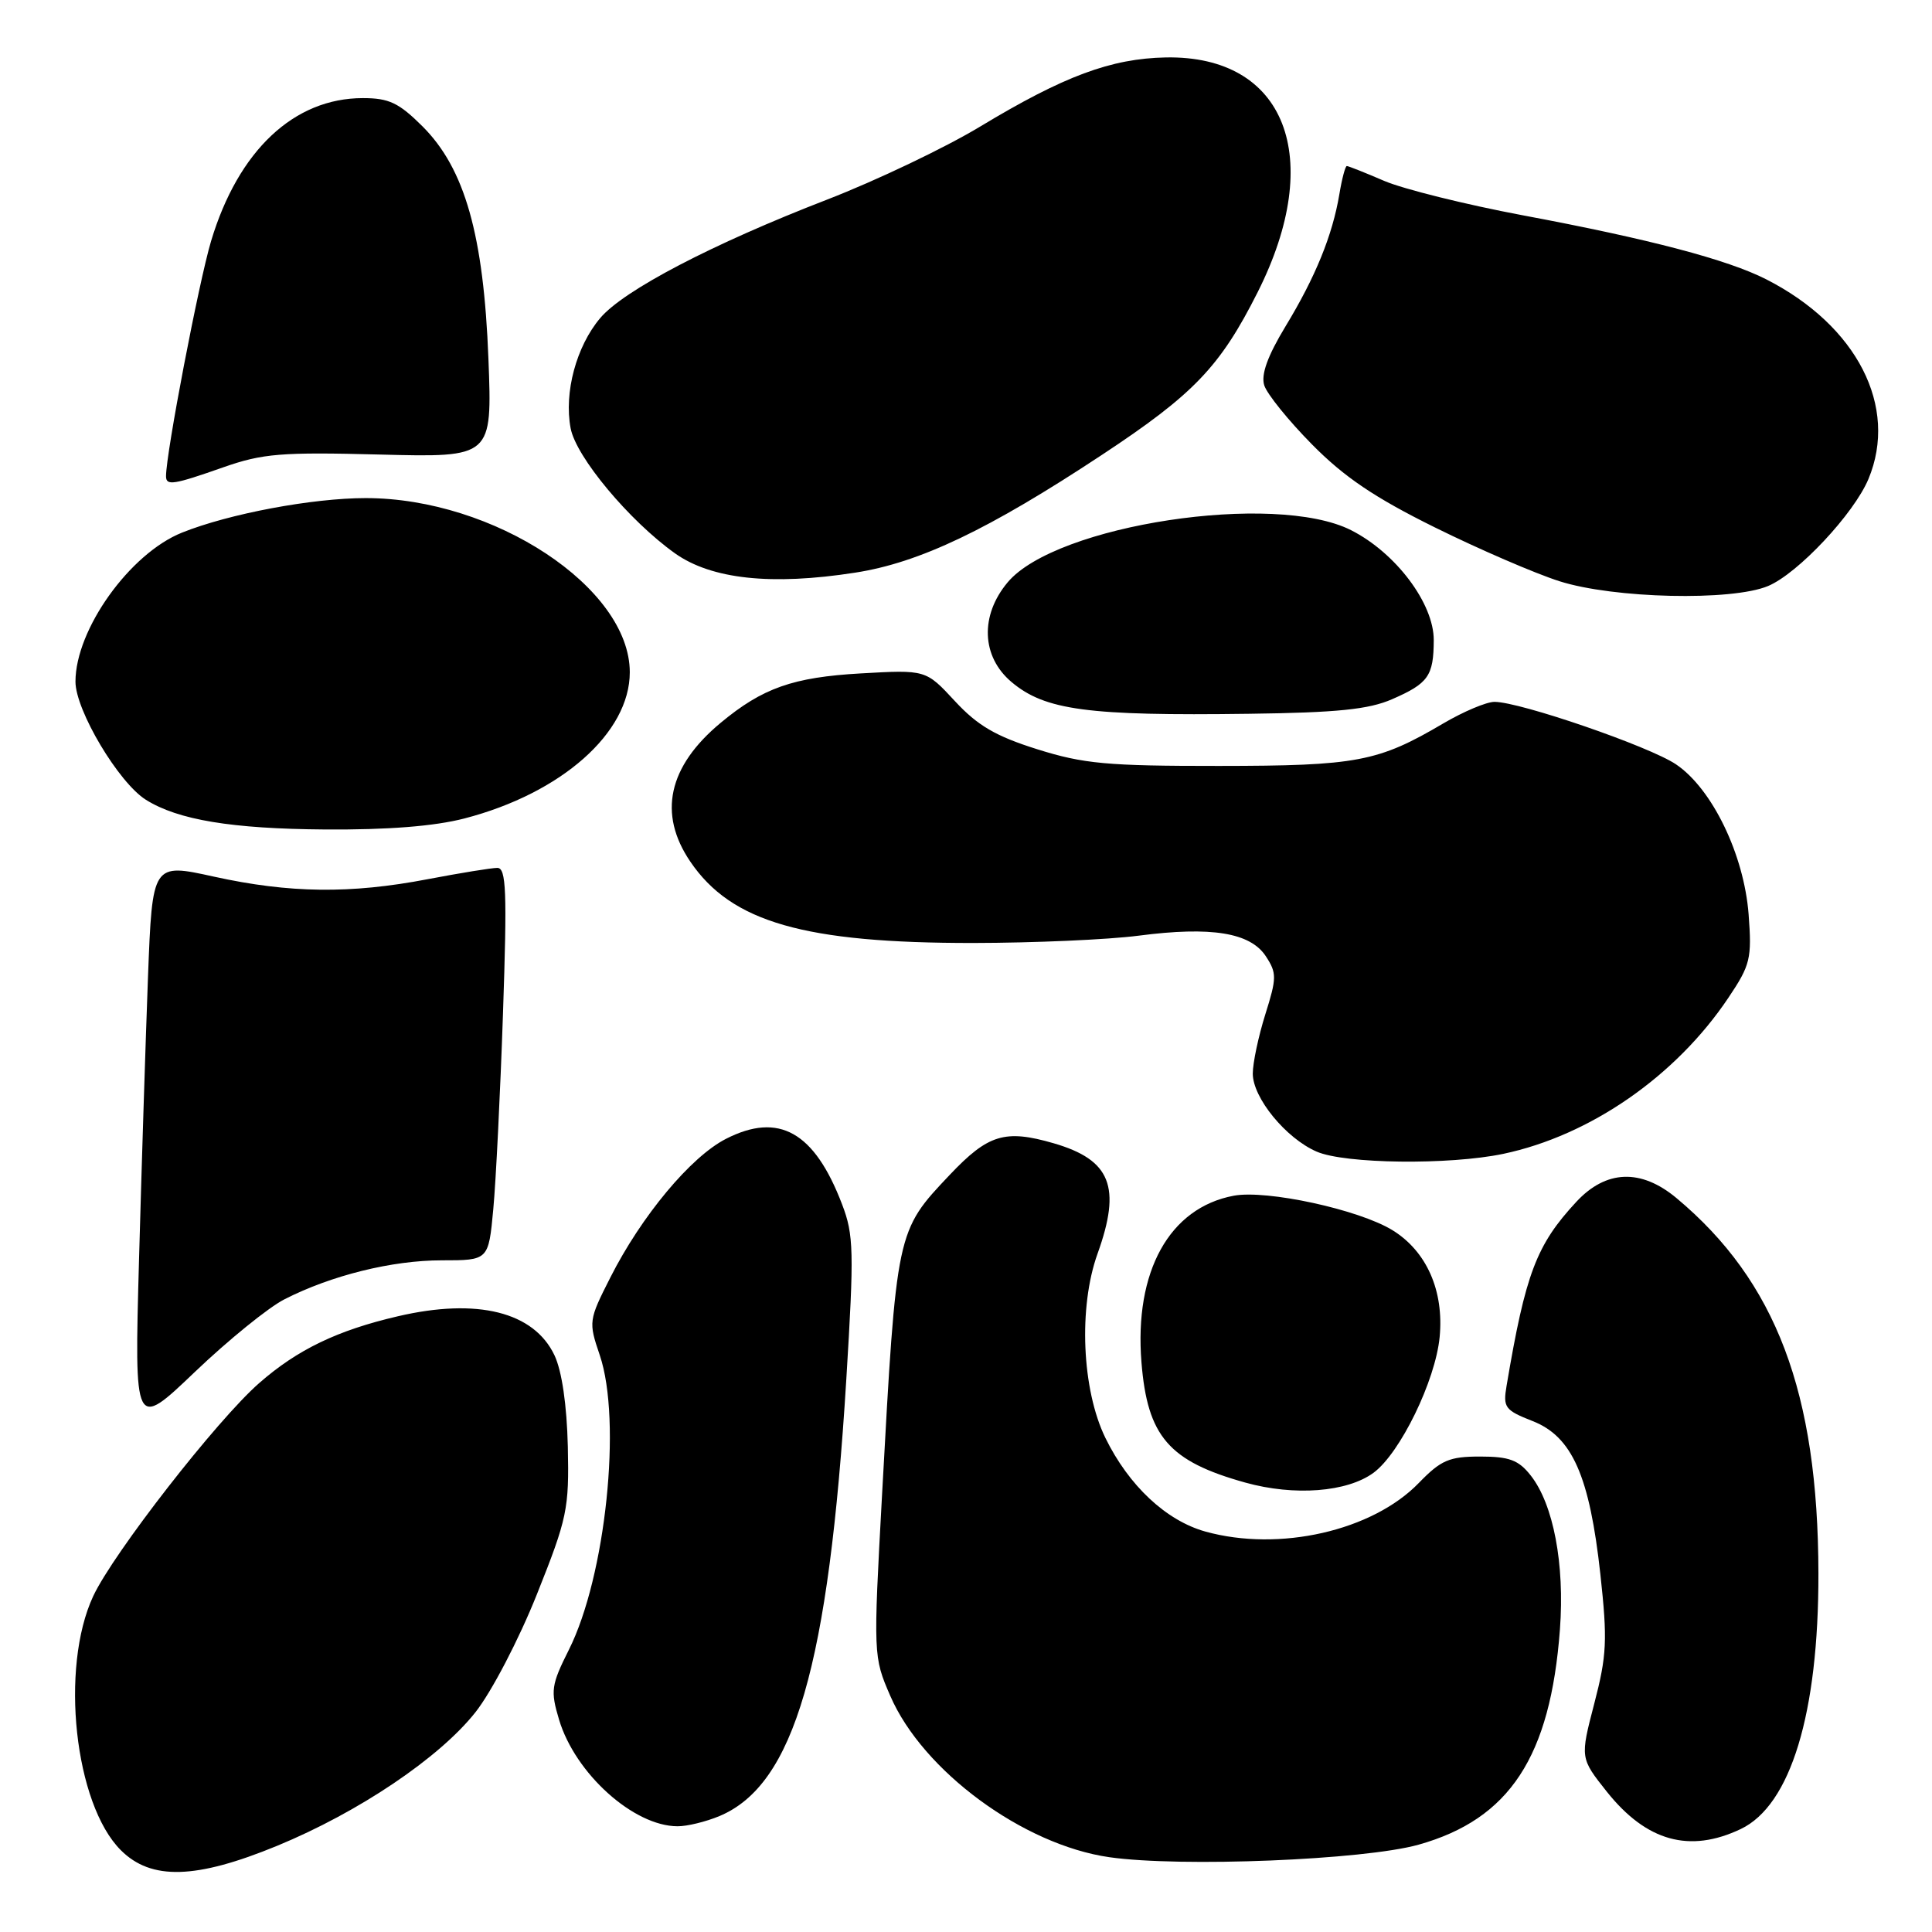 <?xml version="1.0" encoding="UTF-8" standalone="no"?>
<!DOCTYPE svg PUBLIC "-//W3C//DTD SVG 1.1//EN" "http://www.w3.org/Graphics/SVG/1.1/DTD/svg11.dtd" >
<svg xmlns="http://www.w3.org/2000/svg" xmlns:xlink="http://www.w3.org/1999/xlink" version="1.1" viewBox="0 0 256 256">
 <g >
 <path fill="currentColor"
d=" M 36.72 244.58 C 47.52 240.13 58.23 232.92 63.00 226.88 C 65.14 224.17 68.74 217.27 71.14 211.26 C 75.17 201.16 75.42 199.96 75.24 191.69 C 75.11 186.15 74.45 181.65 73.47 179.58 C 70.74 173.83 63.25 171.96 52.73 174.41 C 44.72 176.27 39.42 178.82 34.35 183.26 C 28.77 188.13 15.00 205.82 12.35 211.50 C 7.92 221.00 9.88 239.04 16.01 245.16 C 20.03 249.18 25.96 249.01 36.72 244.58 Z  M 187.97 244.43 C 200.03 241.04 205.44 232.80 206.70 215.89 C 207.34 207.24 205.84 199.34 202.83 195.51 C 201.22 193.46 199.99 193.00 196.12 193.00 C 192.03 193.00 190.94 193.47 188.00 196.50 C 181.85 202.85 169.51 205.66 159.72 202.94 C 154.52 201.49 149.57 196.86 146.47 190.53 C 143.35 184.14 142.88 173.22 145.43 166.12 C 148.61 157.27 147.19 153.69 139.62 151.49 C 133.17 149.62 130.94 150.30 125.86 155.66 C 118.76 163.16 118.80 162.98 116.88 198.00 C 115.71 219.36 115.72 219.53 117.96 224.70 C 122.26 234.65 135.58 244.46 147.00 246.09 C 156.48 247.44 180.73 246.46 187.97 244.43 Z  M 230.65 242.36 C 237.27 239.22 240.98 227.03 240.95 208.50 C 240.91 184.52 235.33 169.76 222.14 158.75 C 217.44 154.83 212.81 155.00 208.87 159.25 C 203.58 164.95 202.14 168.73 199.63 183.62 C 199.14 186.50 199.41 186.86 203.08 188.30 C 208.33 190.36 210.63 195.58 212.06 208.62 C 213.01 217.32 212.91 219.36 211.25 225.73 C 209.37 232.95 209.37 232.95 212.93 237.43 C 218.17 243.99 223.87 245.58 230.65 242.36 Z  M 95.33 240.64 C 105.24 236.49 109.81 220.75 112.14 182.77 C 113.18 165.80 113.13 163.62 111.58 159.58 C 107.92 149.98 103.21 147.32 96.20 150.90 C 91.54 153.27 84.99 161.13 80.87 169.28 C 78.00 174.94 77.97 175.15 79.47 179.56 C 82.42 188.25 80.26 208.88 75.38 218.60 C 73.03 223.29 72.93 224.03 74.08 227.87 C 76.22 235.01 83.96 241.98 89.78 241.99 C 91.04 242.00 93.53 241.39 95.33 240.64 Z  M 182.00 195.15 C 185.53 192.55 190.20 182.95 190.76 177.17 C 191.35 171.04 189.04 165.81 184.53 163.02 C 180.10 160.28 167.85 157.62 163.47 158.44 C 154.95 160.04 150.28 168.47 151.25 180.52 C 152.04 190.34 154.88 193.63 165.01 196.45 C 171.52 198.26 178.50 197.72 182.00 195.15 Z  M 37.68 172.17 C 43.91 168.99 51.95 167.00 58.54 167.00 C 64.73 167.00 64.73 167.00 65.36 160.25 C 65.71 156.54 66.29 144.84 66.65 134.25 C 67.20 118.09 67.08 115.00 65.90 115.00 C 65.13 115.00 60.97 115.68 56.66 116.50 C 46.42 118.46 38.36 118.36 28.35 116.16 C 20.19 114.36 20.19 114.36 19.61 129.43 C 19.30 137.72 18.76 154.61 18.42 166.98 C 17.80 189.45 17.80 189.45 25.83 181.78 C 30.25 177.56 35.58 173.24 37.68 172.17 Z  M 199.20 152.89 C 210.71 150.46 222.06 142.60 229.02 132.21 C 231.94 127.86 232.14 127.01 231.70 121.15 C 231.09 113.23 226.87 104.51 222.08 101.28 C 218.56 98.90 201.41 93.00 198.03 93.00 C 196.96 93.00 193.91 94.29 191.24 95.86 C 182.60 100.95 179.81 101.48 161.50 101.49 C 146.70 101.50 143.58 101.21 137.44 99.28 C 131.93 97.55 129.53 96.14 126.53 92.90 C 122.68 88.74 122.68 88.74 114.06 89.23 C 105.08 89.74 101.05 91.16 95.50 95.77 C 88.53 101.56 87.16 107.83 91.47 114.17 C 96.92 122.20 106.59 124.97 129.00 124.95 C 136.97 124.94 146.82 124.51 150.89 123.98 C 160.51 122.73 165.67 123.57 167.73 126.71 C 169.19 128.94 169.18 129.58 167.66 134.41 C 166.75 137.31 166.00 140.84 166.00 142.26 C 166.00 145.46 170.38 150.82 174.45 152.59 C 178.20 154.23 192.04 154.39 199.20 152.89 Z  M 61.54 108.45 C 74.40 105.11 83.45 97.10 83.45 89.08 C 83.45 77.87 65.46 66.00 48.46 66.00 C 41.40 66.00 30.36 68.07 24.13 70.57 C 17.21 73.33 10.00 83.41 10.00 90.32 C 10.00 94.12 15.73 103.73 19.34 105.98 C 23.60 108.65 30.71 109.82 43.04 109.91 C 51.40 109.97 57.57 109.48 61.54 108.45 Z  M 184.46 92.65 C 189.26 90.56 189.96 89.57 189.98 84.83 C 190.00 79.97 184.95 73.25 179.02 70.25 C 168.91 65.14 139.94 69.53 133.53 77.15 C 129.83 81.55 130.04 87.01 134.03 90.37 C 138.47 94.11 144.13 94.87 165.50 94.58 C 177.20 94.43 181.37 94.00 184.46 92.65 Z  M 234.28 77.65 C 238.24 75.99 245.65 68.08 247.58 63.47 C 251.57 53.90 246.08 43.16 234.05 37.02 C 228.91 34.40 218.59 31.68 201.78 28.53 C 194.23 27.11 185.98 25.06 183.44 23.98 C 180.91 22.89 178.67 22.00 178.46 22.00 C 178.26 22.00 177.81 23.69 177.47 25.75 C 176.56 31.17 174.31 36.70 170.34 43.24 C 167.95 47.19 167.07 49.64 167.52 51.06 C 167.88 52.20 170.72 55.72 173.84 58.88 C 178.10 63.20 182.13 65.93 190.12 69.88 C 195.96 72.77 203.39 75.98 206.62 77.01 C 213.82 79.31 229.47 79.67 234.28 77.65 Z  M 113.31 75.88 C 121.84 74.56 130.98 70.20 146.00 60.28 C 158.18 52.24 161.67 48.60 166.65 38.71 C 175.63 20.87 170.34 7.33 154.50 7.61 C 147.21 7.75 140.98 10.07 129.86 16.78 C 125.24 19.57 116.14 23.91 109.64 26.43 C 94.40 32.32 82.63 38.46 79.52 42.16 C 76.36 45.91 74.72 52.01 75.61 56.74 C 76.32 60.54 83.38 69.00 89.44 73.32 C 94.27 76.75 102.21 77.61 113.31 75.88 Z  M 29.59 61.92 C 34.80 60.09 37.27 59.89 50.36 60.23 C 65.22 60.61 65.22 60.61 64.72 47.56 C 64.09 31.16 61.60 22.36 56.00 16.76 C 52.85 13.62 51.55 13.00 48.08 13.00 C 38.95 13.00 31.57 19.95 27.97 31.94 C 26.34 37.40 22.00 60.02 22.00 63.10 C 22.00 64.40 22.99 64.24 29.59 61.92 Z "/>
</g>
</svg>